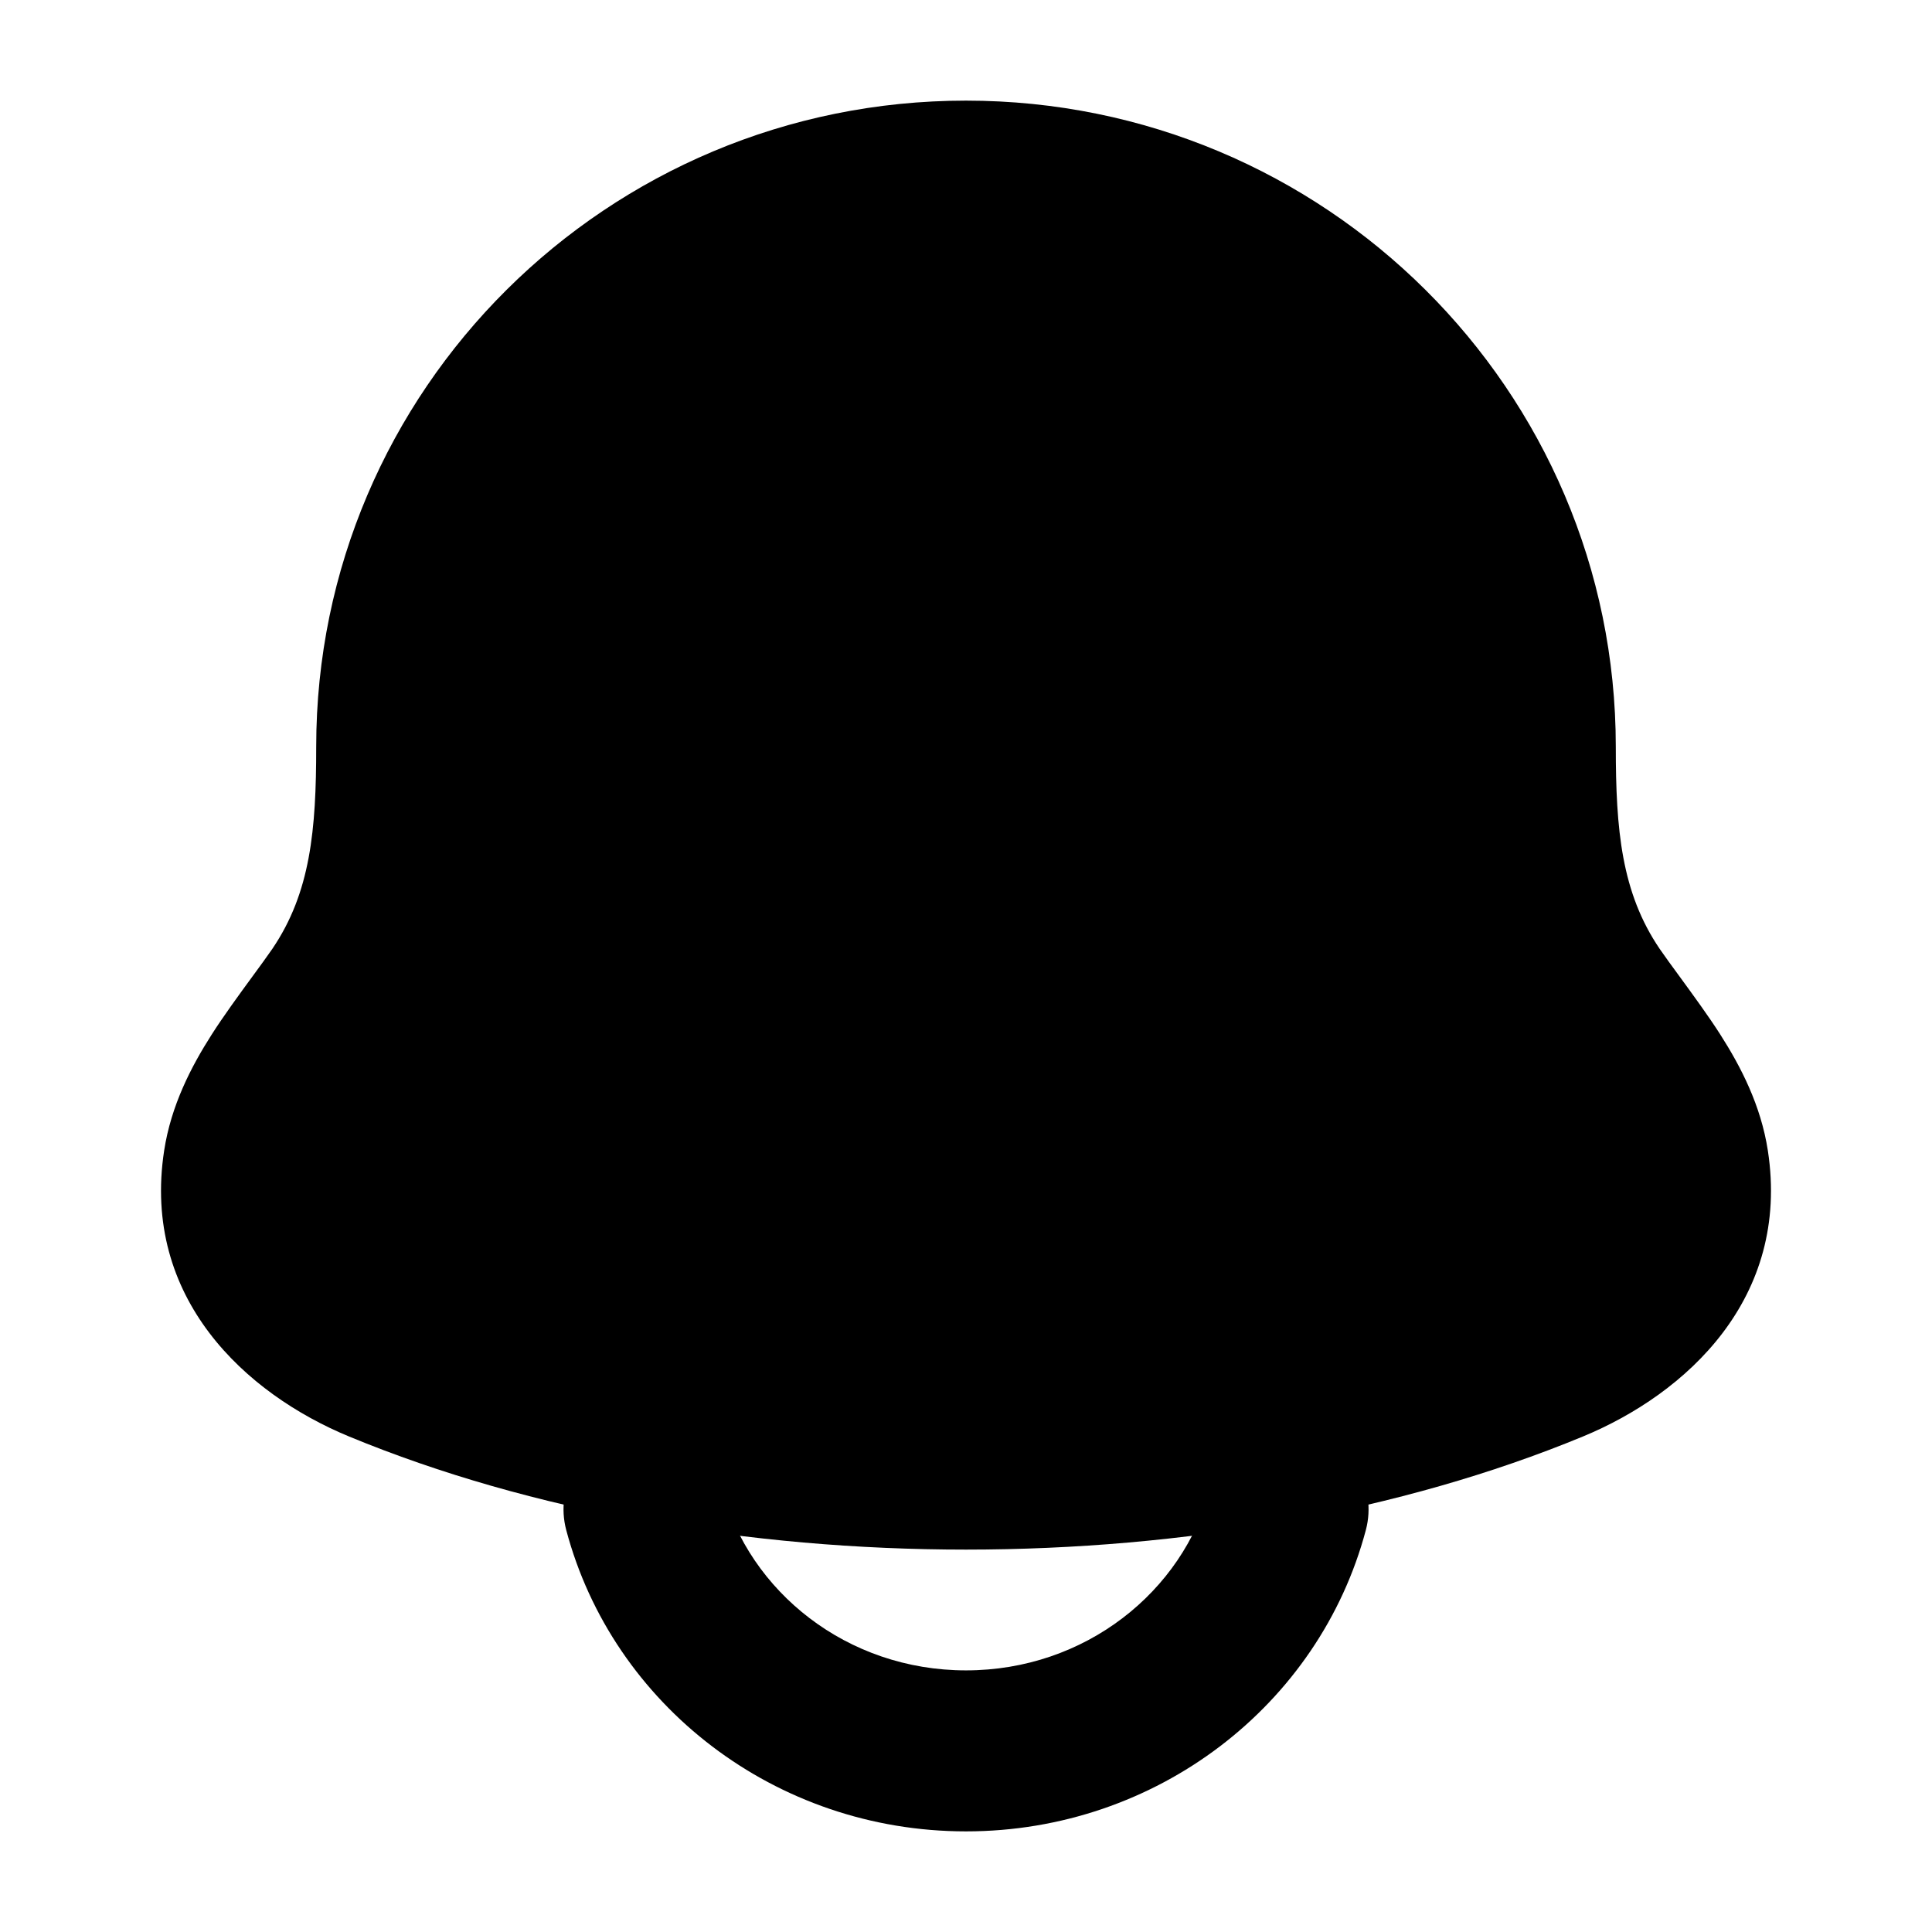 <svg width="24" height="24" viewBox="0 0 24 24" xmlns="http://www.w3.org/2000/svg">
    <path class="pr-icon-bulk-primary" d="M3.928 9.277C3.928 4.842 7.544 1.25 12 1.25C16.456 1.25 20.072 4.842 20.072 9.277C20.072 10.309 20.142 11.087 20.617 11.787C20.683 11.883 20.771 12.003 20.867 12.134L20.867 12.134C21.034 12.363 21.225 12.624 21.37 12.851C21.625 13.25 21.875 13.732 21.961 14.294C22.242 16.127 20.949 17.314 19.663 17.845C15.13 19.718 8.87 19.718 4.337 17.845C3.051 17.314 1.758 16.127 2.039 14.294C2.125 13.732 2.375 13.25 2.63 12.851C2.775 12.624 2.966 12.362 3.133 12.134L3.133 12.134C3.229 12.003 3.317 11.883 3.383 11.787C3.858 11.087 3.928 10.309 3.928 9.277Z" />
    <path class="pr-icon-bulk-secondary" fill-rule="evenodd" clip-rule="evenodd" d="M7.743 17.784C8.277 17.642 8.825 17.96 8.967 18.493C9.307 19.772 10.521 20.75 12 20.75C13.48 20.75 14.694 19.772 15.034 18.493C15.176 17.96 15.723 17.642 16.257 17.784C16.791 17.926 17.109 18.473 16.967 19.007C16.39 21.179 14.37 22.75 12 22.75C9.631 22.75 7.611 21.179 7.034 19.007C6.892 18.473 7.21 17.926 7.743 17.784Z" />
</svg>
